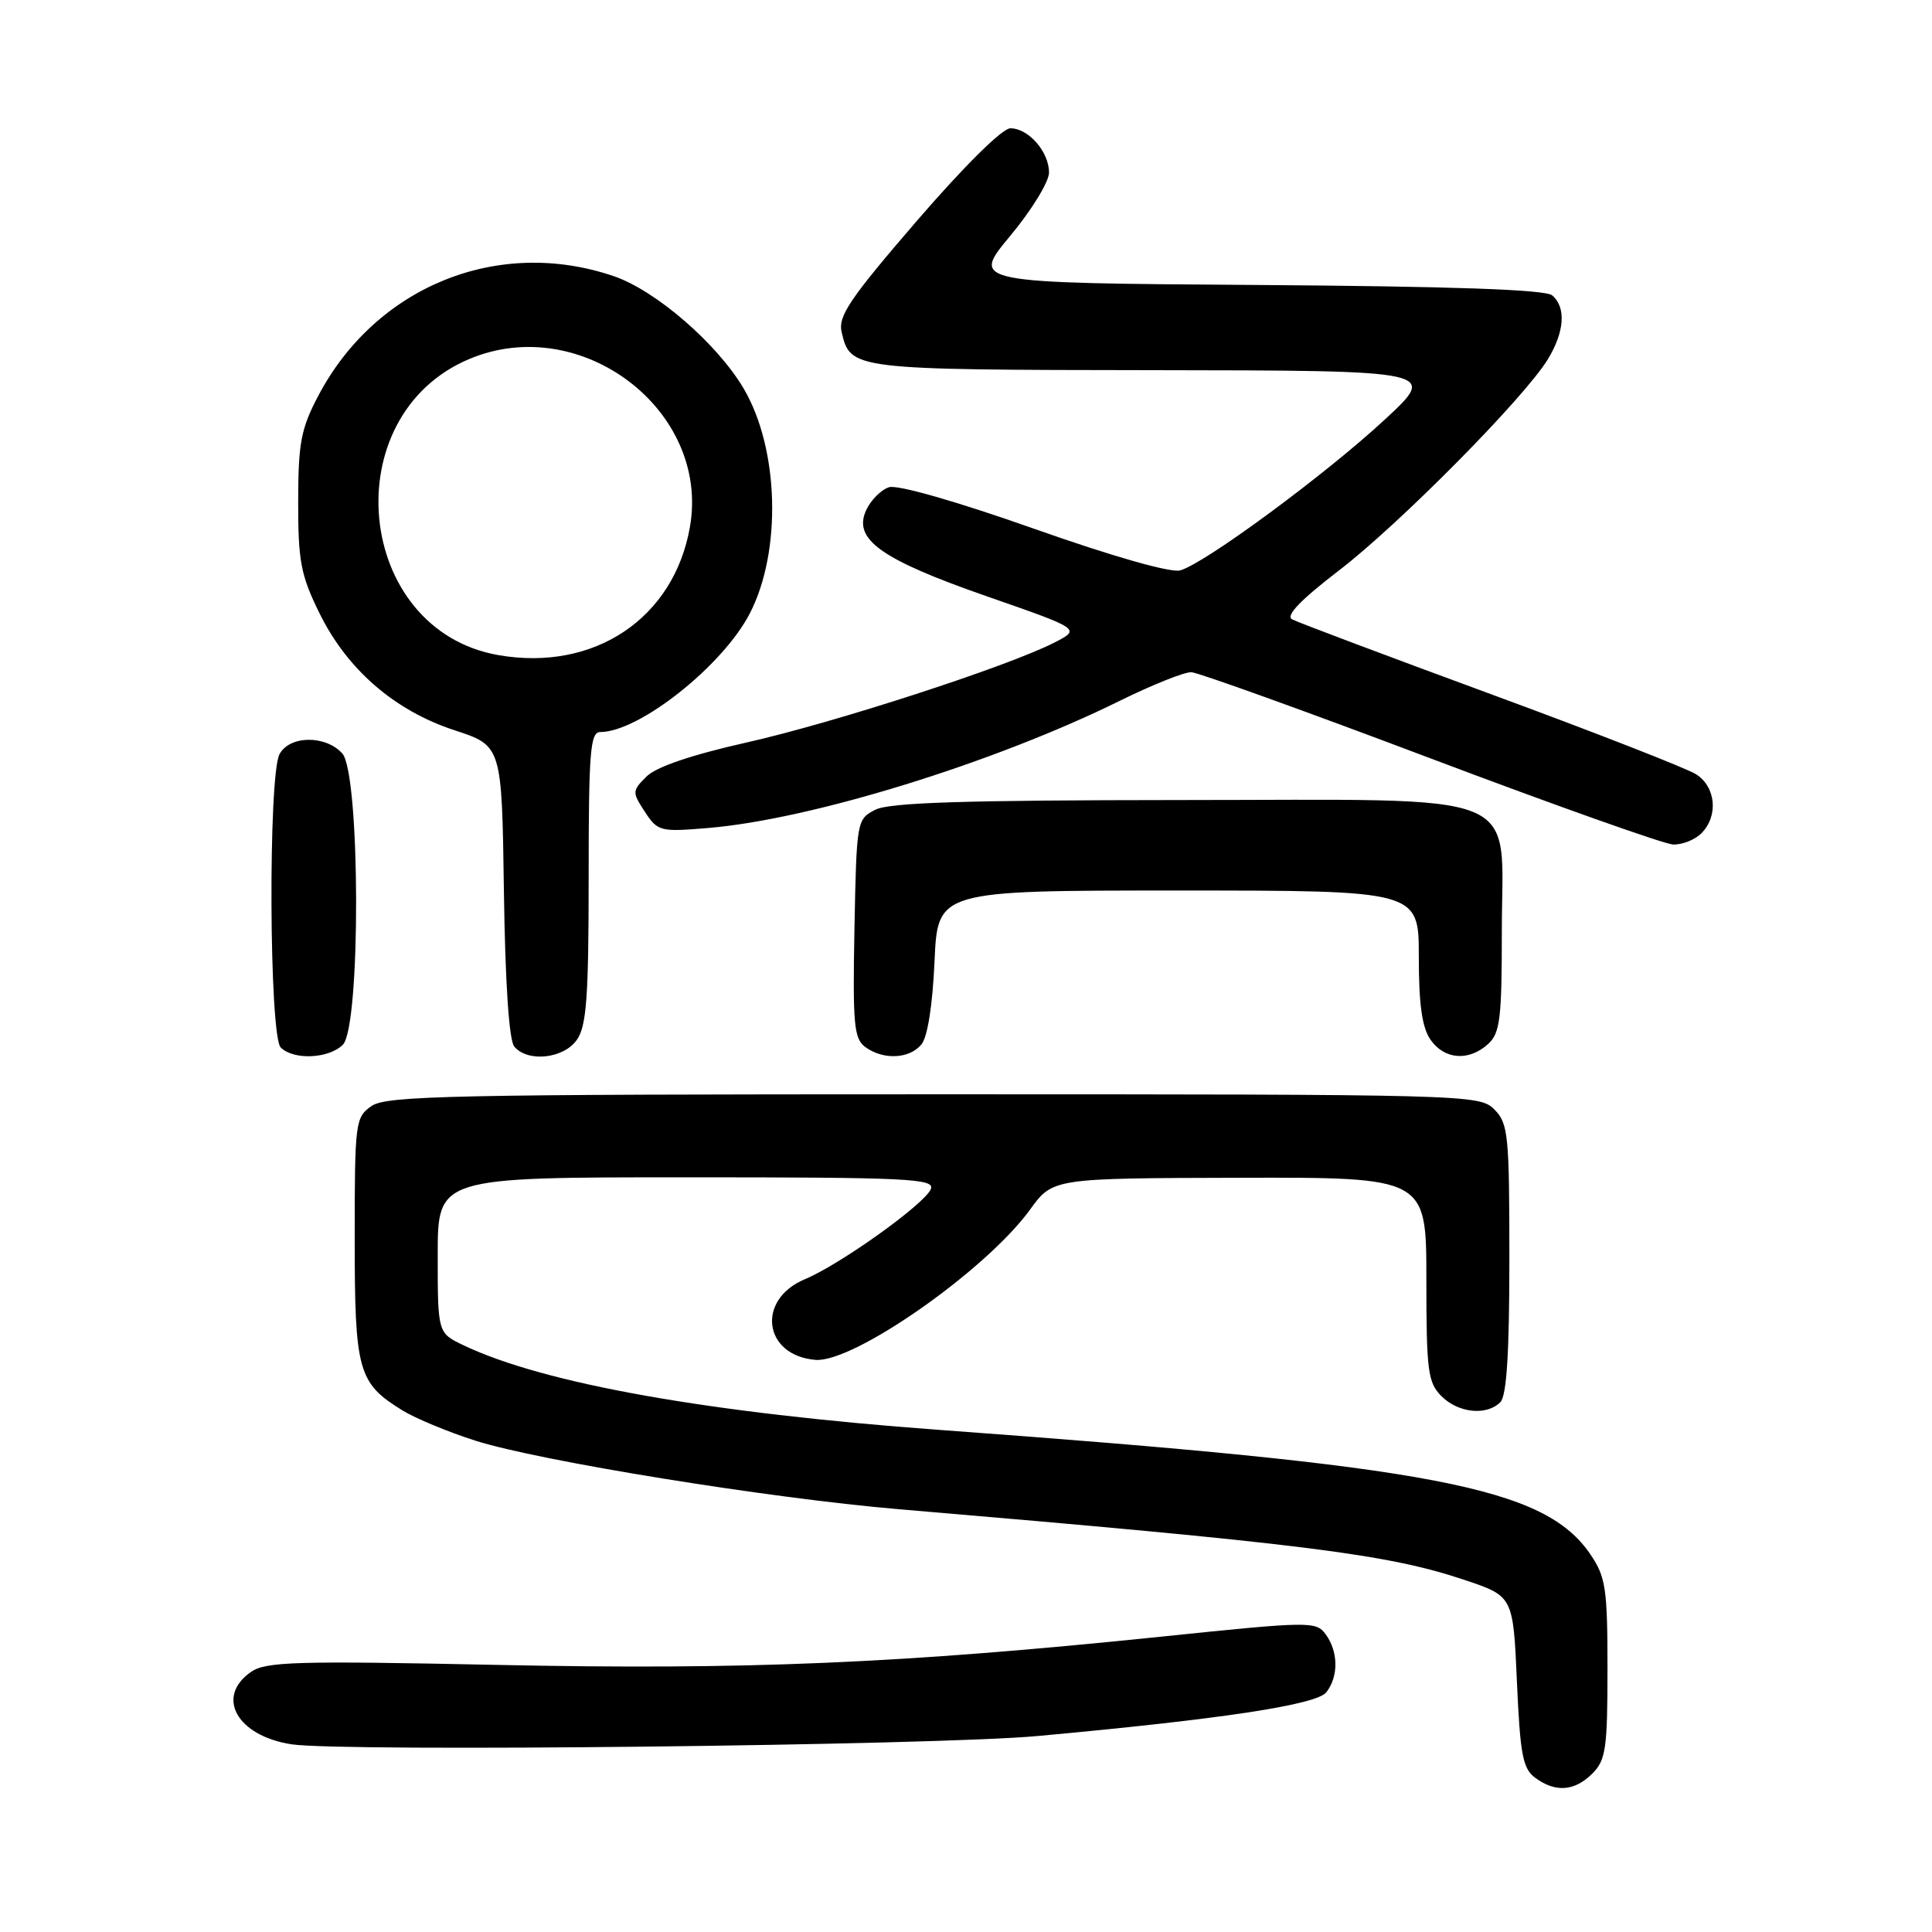 <?xml version="1.0" encoding="UTF-8" standalone="no"?>
<!DOCTYPE svg PUBLIC "-//W3C//DTD SVG 1.1//EN" "http://www.w3.org/Graphics/SVG/1.1/DTD/svg11.dtd" >
<svg xmlns="http://www.w3.org/2000/svg" xmlns:xlink="http://www.w3.org/1999/xlink" version="1.1" viewBox="0 0 256 256">
 <g >
 <path fill="currentColor"
d=" M 211.00 235.00 C 212.78 233.22 213.00 231.67 213.00 221.15 C 213.00 210.50 212.77 208.96 210.75 205.98 C 204.67 197.04 190.20 194.27 124.50 189.47 C 94.01 187.24 72.09 183.35 61.43 178.26 C 58.00 176.63 58.00 176.63 58.00 166.31 C 58.00 156.00 58.00 156.00 90.97 156.00 C 120.20 156.00 123.87 156.17 123.35 157.54 C 122.60 159.49 111.39 167.52 106.64 169.51 C 100.18 172.21 101.16 179.62 108.05 180.19 C 113.10 180.61 130.64 168.33 136.48 160.29 C 139.50 156.12 139.50 156.12 164.25 156.06 C 189.00 156.00 189.00 156.00 189.00 169.50 C 189.00 181.67 189.20 183.20 191.00 185.00 C 193.24 187.24 196.98 187.62 198.80 185.80 C 199.64 184.96 200.00 179.31 200.00 166.80 C 200.00 150.33 199.85 148.85 198.00 147.00 C 196.04 145.04 194.67 145.00 123.72 145.00 C 59.92 145.00 51.18 145.18 49.22 146.56 C 47.08 148.05 47.00 148.71 47.00 164.09 C 47.00 181.71 47.43 183.26 53.35 186.90 C 55.08 187.96 59.42 189.76 63.00 190.90 C 71.46 193.59 101.84 198.51 119.00 199.97 C 172.68 204.52 183.78 205.91 194.00 209.33 C 200.50 211.50 200.50 211.50 201.00 222.83 C 201.43 232.56 201.78 234.37 203.44 235.58 C 206.13 237.55 208.65 237.35 211.00 235.00 Z  M 137.50 230.03 C 161.88 227.80 174.47 225.89 175.75 224.23 C 177.38 222.13 177.34 218.85 175.67 216.57 C 174.39 214.81 173.63 214.82 153.92 216.86 C 119.45 220.42 98.82 221.30 65.99 220.61 C 39.21 220.05 35.20 220.17 33.24 221.55 C 28.51 224.86 31.41 230.02 38.63 231.13 C 45.29 232.16 123.88 231.29 137.50 230.03 Z  M 45.43 138.43 C 47.82 136.03 47.75 102.49 45.35 99.83 C 43.13 97.38 38.37 97.44 37.04 99.93 C 35.52 102.77 35.66 137.26 37.20 138.80 C 38.90 140.50 43.57 140.29 45.43 138.43 Z  M 76.44 137.78 C 77.72 135.95 78.00 132.11 78.00 116.28 C 78.00 99.62 78.21 97.00 79.53 97.00 C 84.69 97.00 95.77 88.22 99.35 81.29 C 103.60 73.08 103.24 59.49 98.56 51.52 C 95.08 45.58 86.90 38.49 81.32 36.59 C 66.00 31.37 49.81 37.94 42.17 52.45 C 39.87 56.82 39.52 58.71 39.51 66.50 C 39.50 74.35 39.86 76.23 42.31 81.21 C 45.98 88.70 52.26 94.15 60.22 96.76 C 66.50 98.82 66.50 98.82 66.77 118.08 C 66.94 130.23 67.45 137.84 68.14 138.67 C 69.91 140.80 74.69 140.29 76.44 137.78 Z  M 122.09 138.40 C 122.91 137.41 123.57 133.19 123.83 127.40 C 124.24 118.00 124.24 118.00 156.12 118.00 C 188.00 118.00 188.00 118.00 188.00 126.78 C 188.00 133.10 188.43 136.18 189.56 137.78 C 191.40 140.41 194.62 140.65 197.17 138.35 C 198.77 136.90 199.00 135.01 199.00 123.42 C 199.00 104.37 203.02 106.00 156.12 106.01 C 127.82 106.03 117.88 106.34 116.00 107.29 C 113.53 108.54 113.50 108.72 113.22 123.02 C 112.98 135.75 113.15 137.64 114.66 138.74 C 117.04 140.48 120.49 140.32 122.09 138.40 Z  M 225.43 110.43 C 227.72 108.14 227.38 104.29 224.75 102.60 C 223.51 101.81 211.25 97.02 197.50 91.96 C 183.75 86.90 171.91 82.45 171.20 82.06 C 170.32 81.59 172.35 79.48 177.38 75.62 C 185.40 69.48 201.98 52.72 205.10 47.60 C 207.32 43.96 207.54 40.69 205.66 39.13 C 204.75 38.37 192.39 37.94 166.50 37.76 C 128.67 37.50 128.67 37.50 133.83 31.29 C 136.68 27.88 139.00 24.09 139.00 22.87 C 139.00 20.11 136.28 17.00 133.88 17.00 C 132.81 17.00 127.77 21.99 121.50 29.25 C 112.60 39.57 111.03 41.89 111.52 44.00 C 112.69 48.98 112.82 49.00 152.94 49.05 C 190.50 49.10 190.50 49.10 183.51 55.58 C 175.64 62.88 159.60 74.70 156.38 75.58 C 155.10 75.92 147.46 73.75 136.99 70.05 C 126.76 66.44 118.93 64.20 117.80 64.56 C 116.74 64.90 115.37 66.28 114.76 67.63 C 113.00 71.48 116.75 74.14 130.86 79.05 C 143.21 83.35 143.21 83.35 139.72 85.14 C 133.56 88.30 110.53 95.78 98.90 98.39 C 91.61 100.03 86.93 101.62 85.66 102.90 C 83.75 104.80 83.75 104.97 85.45 107.57 C 87.16 110.17 87.48 110.25 93.87 109.71 C 107.49 108.57 131.65 101.11 148.36 92.87 C 152.68 90.74 156.96 89.03 157.86 89.07 C 158.76 89.11 173.00 94.23 189.50 100.47 C 206.00 106.70 220.48 111.84 221.68 111.90 C 222.88 111.95 224.56 111.29 225.43 110.43 Z  M 66.06 86.81 C 47.01 83.50 44.24 55.06 62.23 47.55 C 77.04 41.36 94.12 54.40 91.42 69.82 C 89.30 81.94 78.74 89.01 66.06 86.81 Z "/>
</g>
</svg>